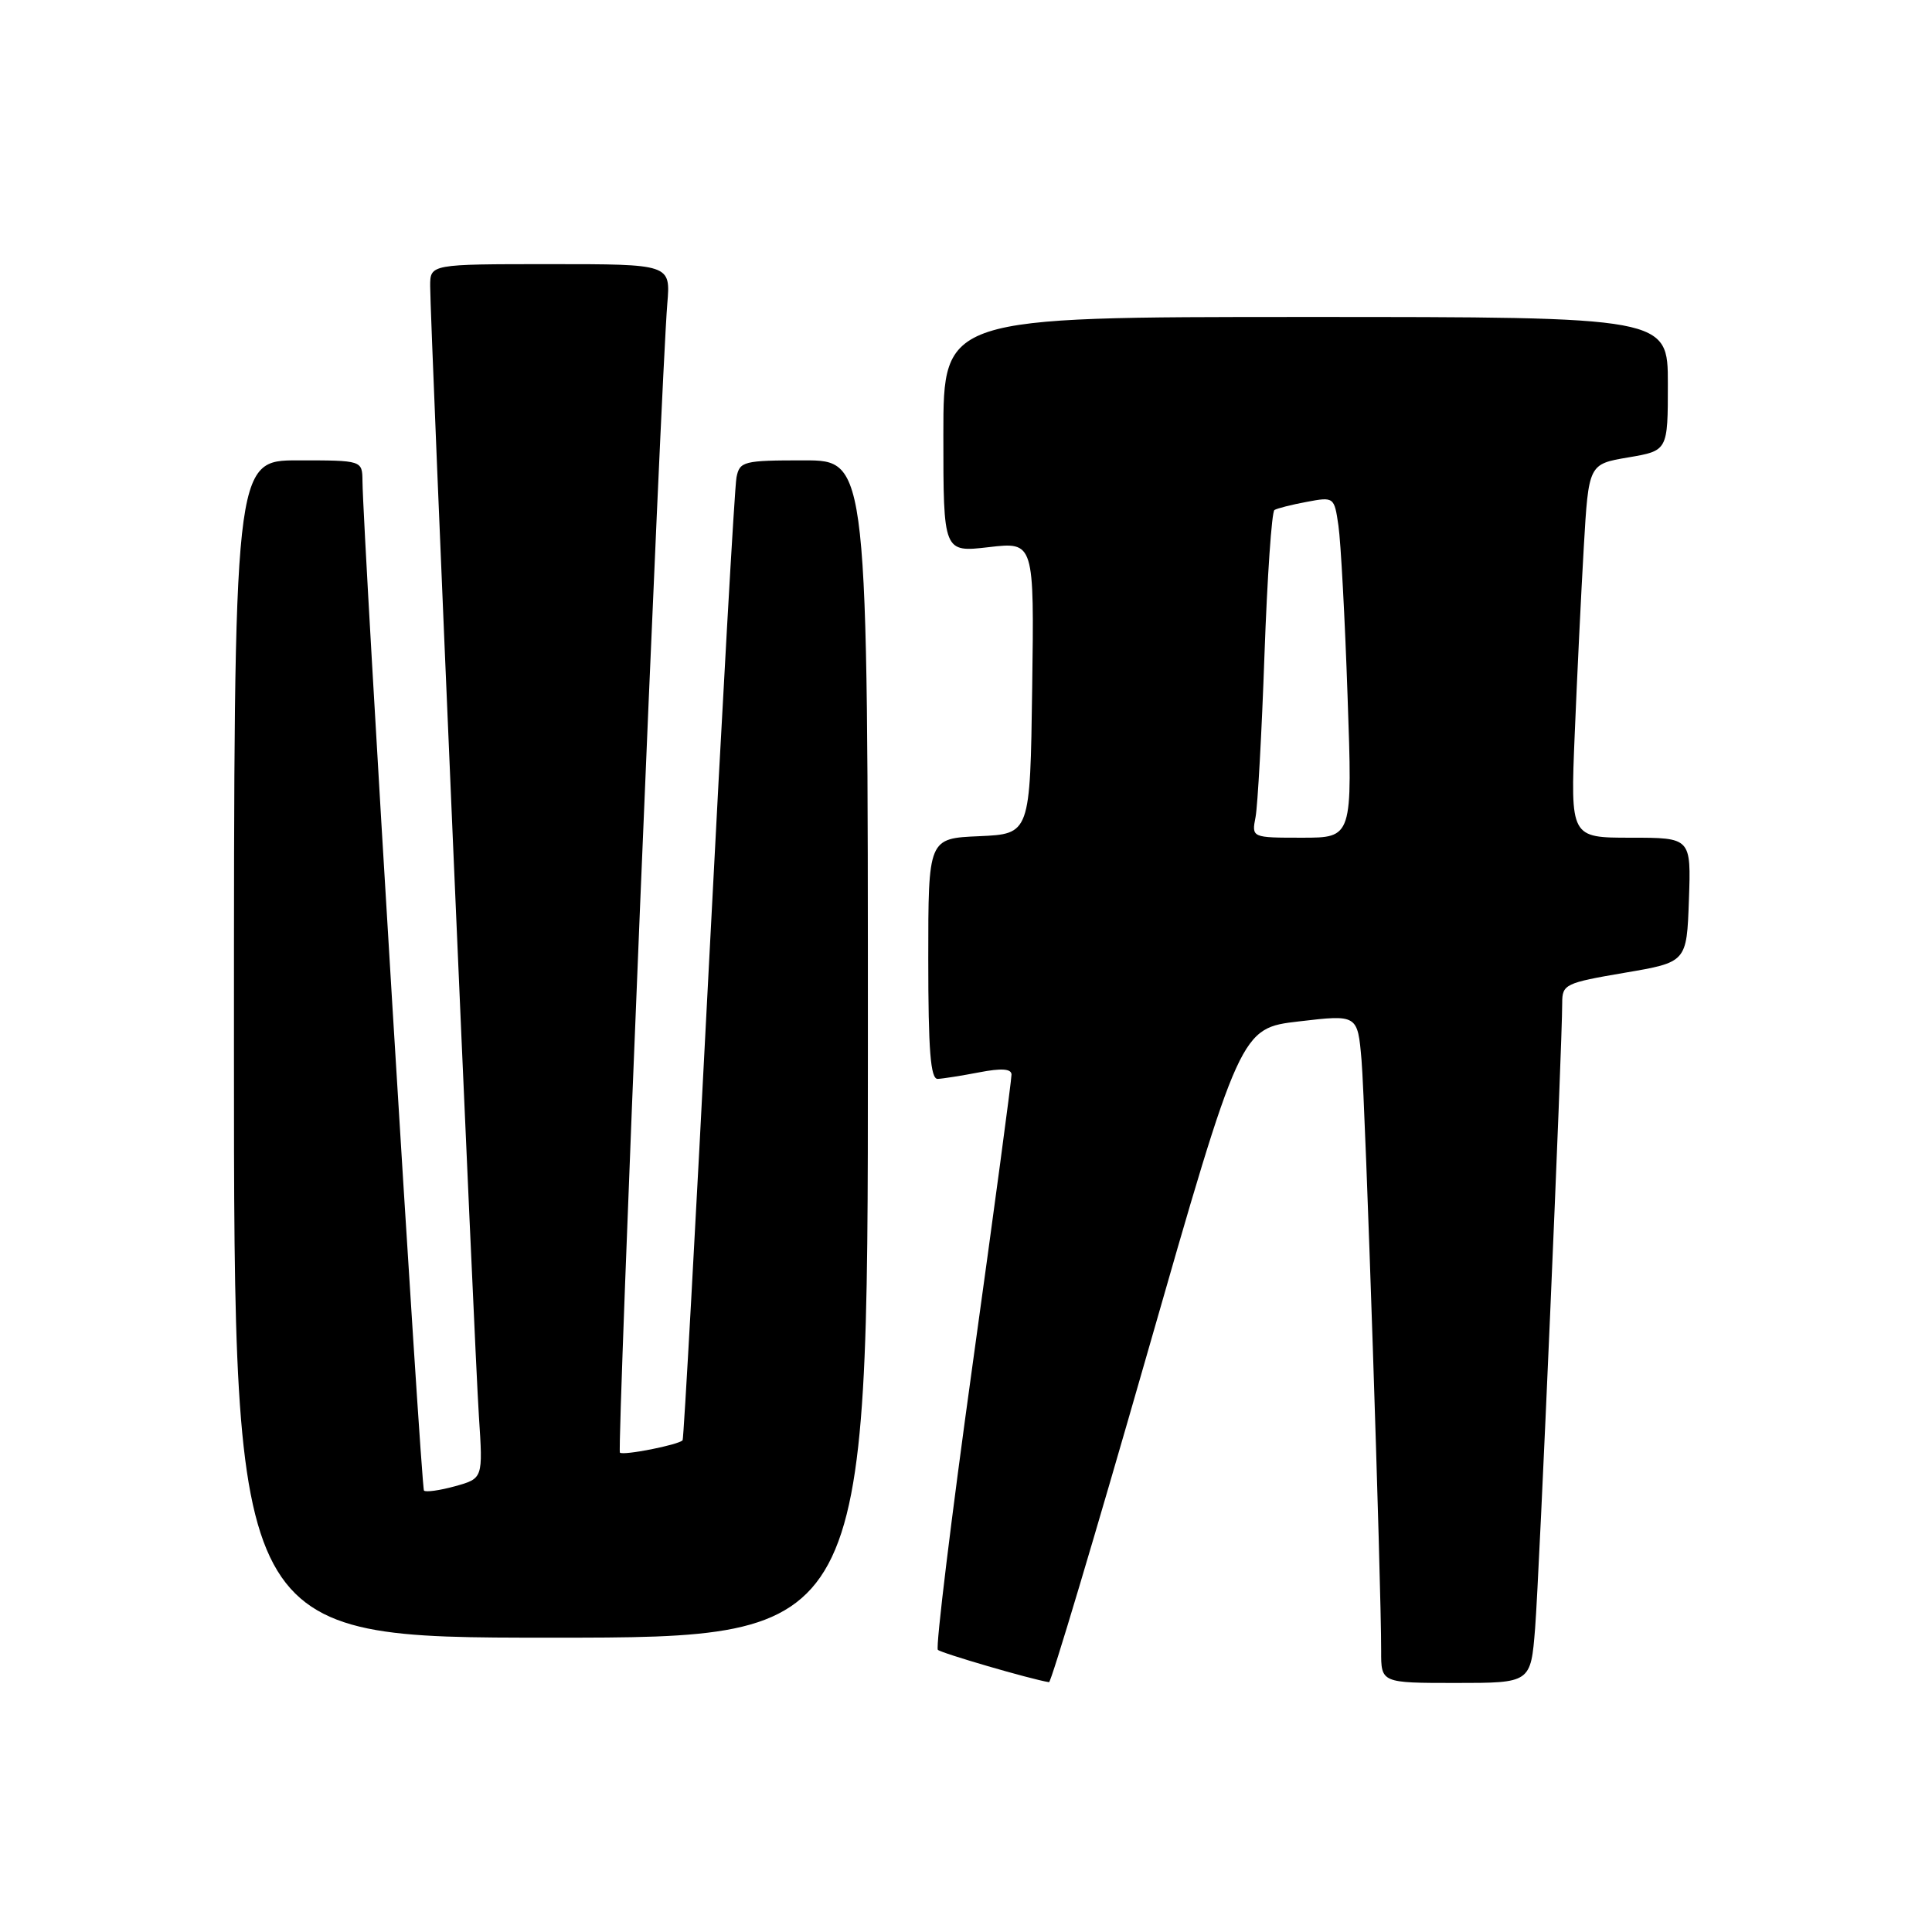 <?xml version="1.0" encoding="UTF-8" standalone="no"?>
<!DOCTYPE svg PUBLIC "-//W3C//DTD SVG 1.1//EN" "http://www.w3.org/Graphics/SVG/1.1/DTD/svg11.dtd" >
<svg xmlns="http://www.w3.org/2000/svg" xmlns:xlink="http://www.w3.org/1999/xlink" version="1.1" viewBox="0 0 256 256">
 <g >
 <path fill="currentColor"
d=" M 151.94 179.61 C 164.37 136.24 164.37 136.24 172.13 135.34 C 179.89 134.43 179.89 134.43 180.41 140.47 C 180.91 146.29 183.03 210.08 183.01 218.75 C 183.00 223.00 183.00 223.00 192.91 223.00 C 202.83 223.00 202.83 223.00 203.41 215.75 C 203.96 208.89 207.01 138.44 207.00 132.90 C 207.00 130.43 207.39 130.24 215.25 128.90 C 223.50 127.50 223.50 127.50 223.79 119.25 C 224.08 111.00 224.08 111.00 216.08 111.00 C 208.09 111.00 208.09 111.00 208.66 97.25 C 208.97 89.69 209.51 78.55 209.86 72.50 C 210.50 61.50 210.50 61.50 215.75 60.61 C 221.00 59.72 221.00 59.72 221.00 50.86 C 221.00 42.00 221.00 42.00 173.00 42.00 C 125.00 42.00 125.00 42.00 125.00 57.60 C 125.00 73.20 125.00 73.20 131.02 72.50 C 137.04 71.80 137.04 71.80 136.77 91.15 C 136.50 110.50 136.50 110.50 129.75 110.80 C 123.00 111.09 123.00 111.09 123.00 127.05 C 123.00 139.17 123.30 142.99 124.25 142.96 C 124.94 142.93 127.41 142.54 129.75 142.09 C 132.70 141.52 134.01 141.61 134.03 142.38 C 134.05 143.00 131.73 160.27 128.88 180.77 C 126.03 201.26 123.96 218.29 124.27 218.61 C 124.72 219.05 136.49 222.49 139.00 222.90 C 139.28 222.95 145.10 203.47 151.94 179.61 Z  M 115.00 139.00 C 115.00 61.00 115.00 61.00 106.52 61.00 C 98.52 61.00 98.01 61.13 97.59 63.25 C 97.34 64.49 95.70 93.62 93.93 128.00 C 92.17 162.38 90.60 190.65 90.45 190.84 C 89.93 191.45 82.57 192.90 82.14 192.48 C 81.74 192.07 87.58 50.37 88.42 40.25 C 88.86 35.00 88.86 35.00 72.93 35.00 C 57.00 35.00 57.00 35.00 57.00 37.91 C 57.00 42.76 62.87 178.90 63.46 187.70 C 64.00 195.90 64.00 195.90 60.31 196.93 C 58.28 197.49 56.42 197.75 56.18 197.51 C 55.79 197.13 48.10 70.82 48.03 63.75 C 48.00 61.00 48.00 61.00 39.50 61.00 C 31.00 61.00 31.00 61.00 31.00 139.00 C 31.00 217.00 31.00 217.00 73.00 217.00 C 115.00 217.00 115.00 217.00 115.00 139.00 Z  M 166.37 108.25 C 166.65 106.74 167.19 97.06 167.55 86.74 C 167.92 76.42 168.51 67.80 168.87 67.58 C 169.22 67.36 171.15 66.87 173.15 66.50 C 176.76 65.82 176.80 65.85 177.35 69.66 C 177.66 71.77 178.21 81.94 178.56 92.25 C 179.22 111.00 179.22 111.00 172.53 111.00 C 165.84 111.00 165.84 111.00 166.37 108.25 Z "/>
</g>
</svg>
